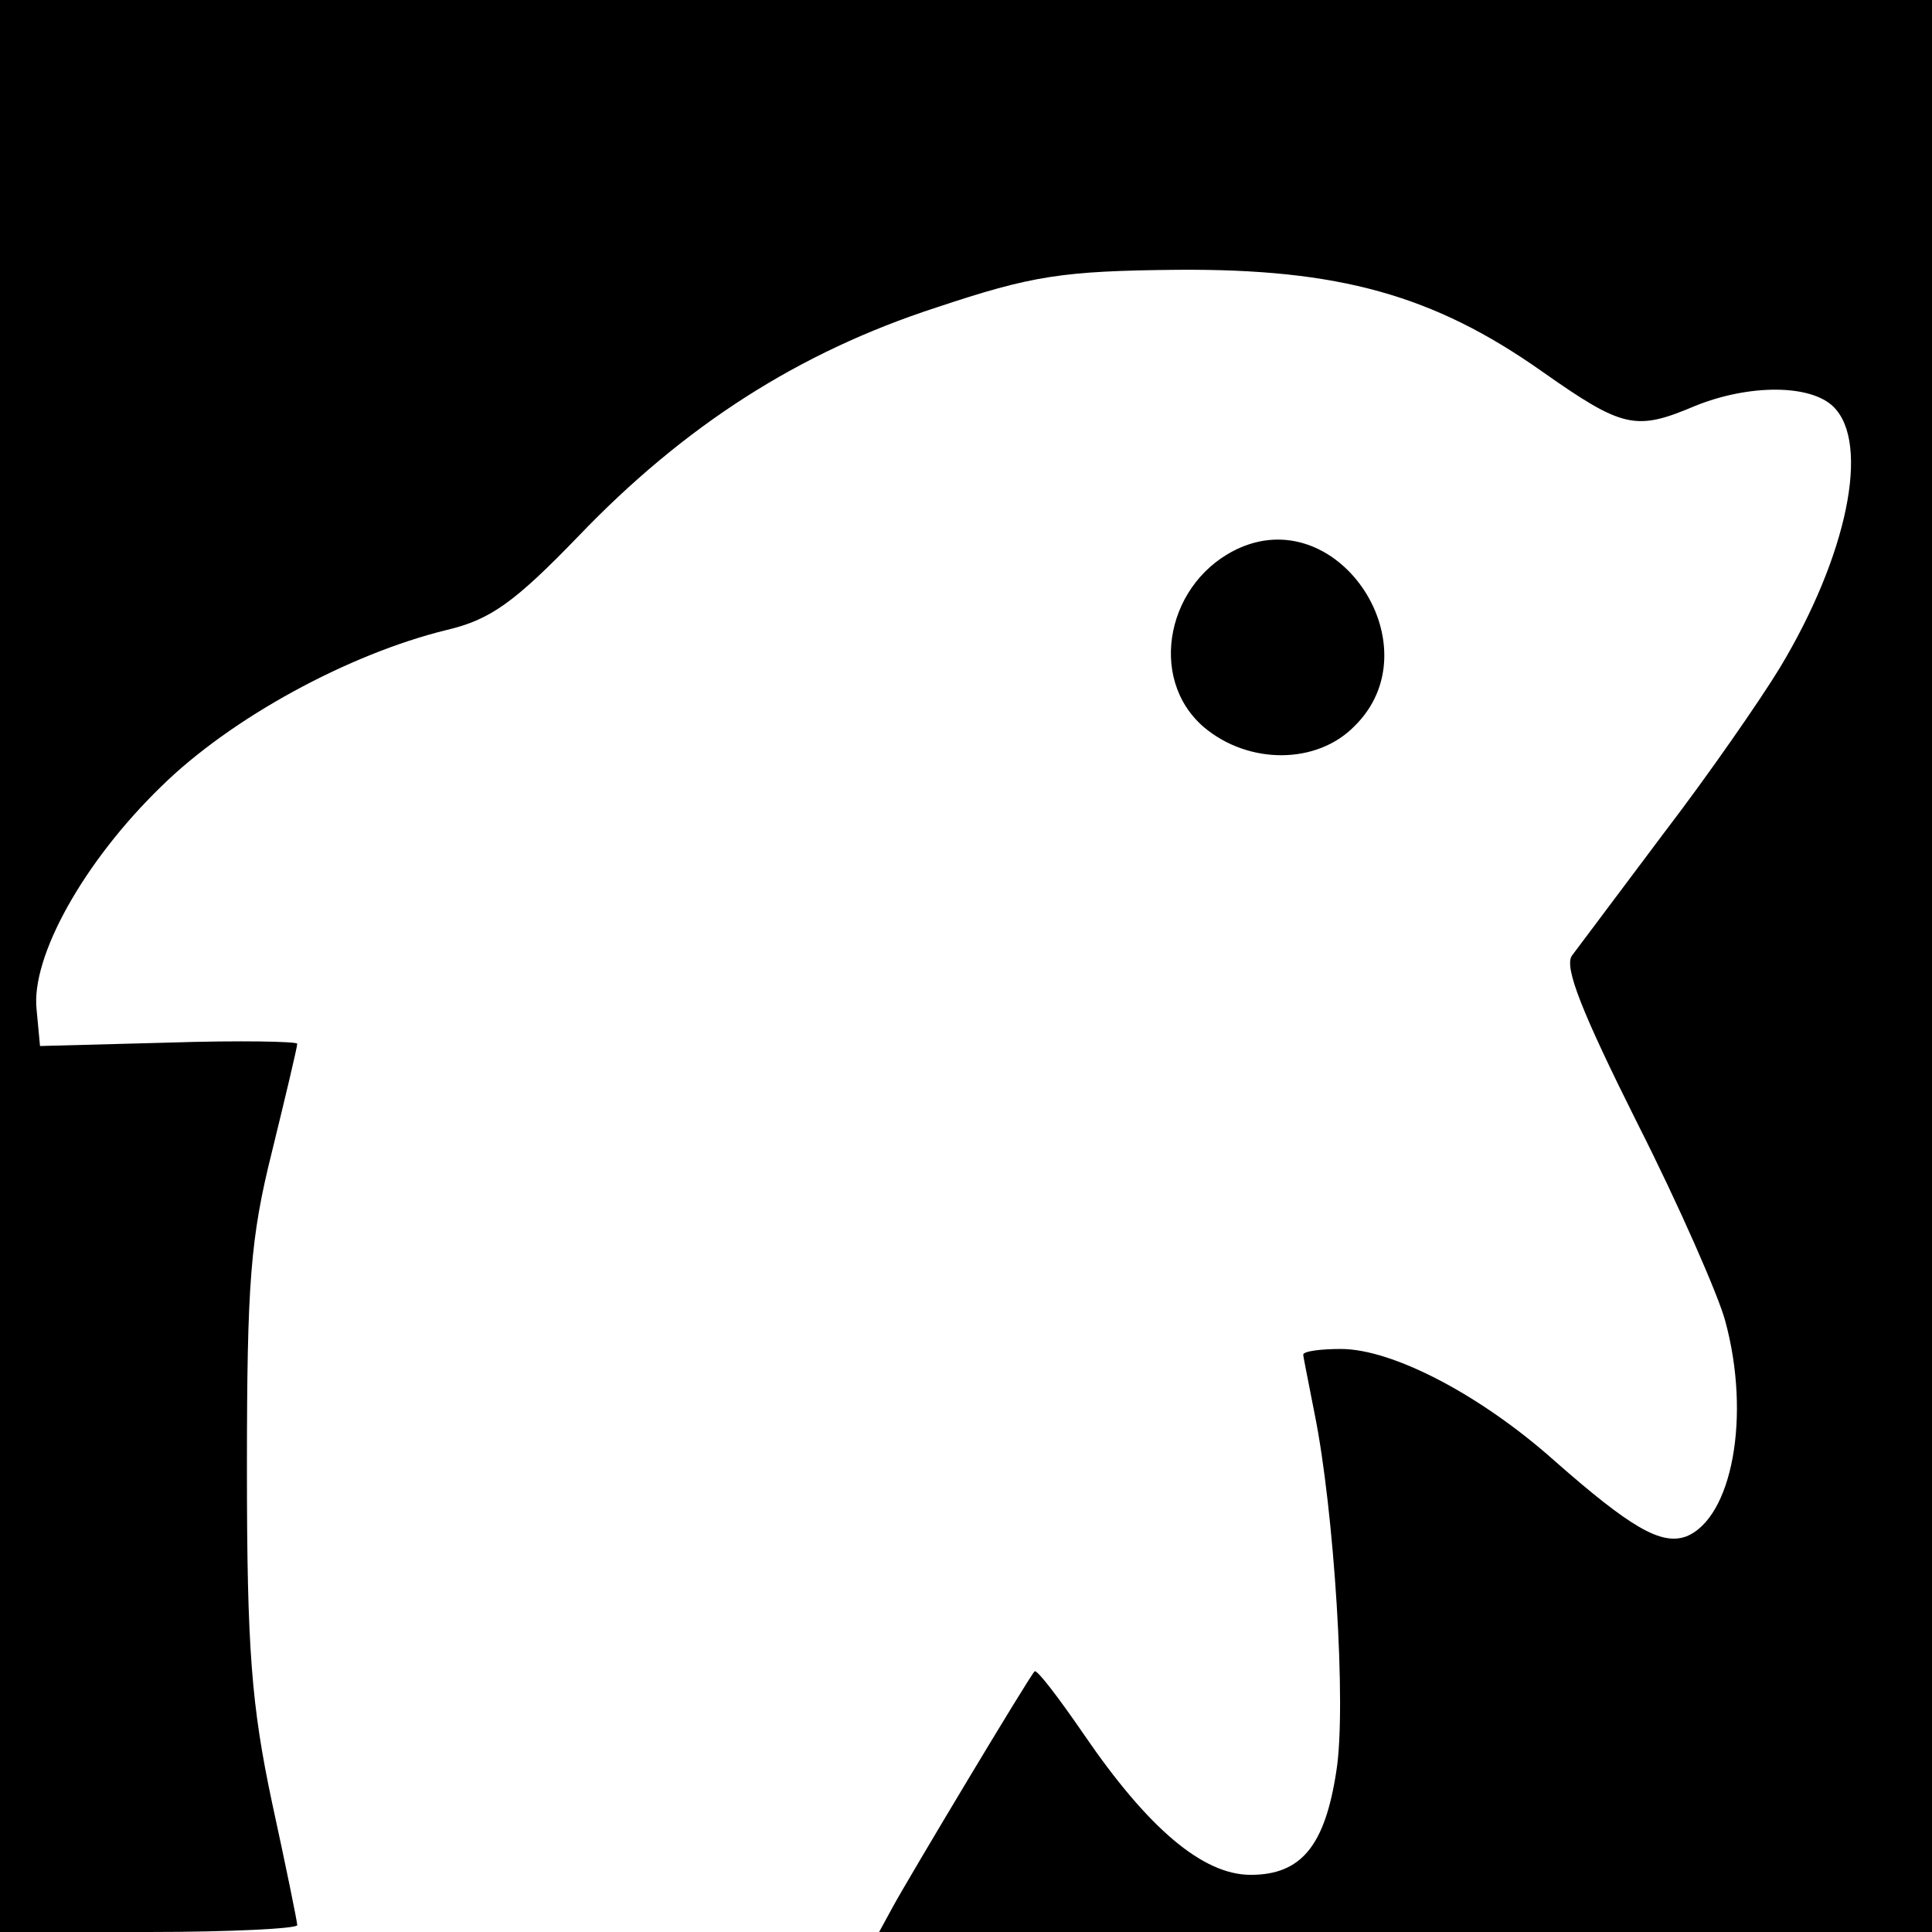 <?xml version="1.0" standalone="no"?>
<!DOCTYPE svg PUBLIC "-//W3C//DTD SVG 20010904//EN"
 "http://www.w3.org/TR/2001/REC-SVG-20010904/DTD/svg10.dtd">
<svg version="1.0" xmlns="http://www.w3.org/2000/svg"
 width="169pt" height="169pt" viewBox="0 0 169 169"
 preserveAspectRatio="xMidYMid meet">
<g transform="translate(0,169) scale(0.1,-0.1)"
fill="#000000" stroke="none">
<path d="M0 845 l0 -845 130 0 c72 0 130 3 130 6 0 3 -10 52 -22 107 -18 85
-22 134 -22 292 0 163 3 202 22 278 12 49 22 91 22 94 0 2 -51 3 -112 1 l-113
-3 -3 32 c-5 46 41 129 109 195 61 60 164 116 250 137 38 9 59 24 115 82 93
97 193 161 313 200 84 28 110 32 211 33 141 1 224 -22 319 -89 71 -50 82 -52
134 -30 47 19 101 19 121 -1 32 -32 12 -130 -47 -228 -17 -28 -62 -93 -101
-144 -39 -52 -75 -100 -81 -108 -7 -10 9 -50 57 -146 37 -73 71 -151 77 -173
23 -84 6 -173 -34 -189 -22 -8 -49 8 -115 66 -65 58 -142 98 -187 98 -18 0
-33 -2 -33 -5 0 -2 5 -26 10 -52 17 -84 28 -256 19 -312 -10 -66 -31 -91 -75
-91 -42 0 -90 41 -146 123 -22 32 -41 57 -43 55 -5 -5 -111 -182 -124 -206
l-12 -22 461 0 460 0 0 845 0 845 -845 0 -845 0 0 -845z"/>
<path d="M1085 1211 c-64 -28 -82 -114 -32 -157 39 -33 99 -33 132 1 69 68
-12 194 -100 156z"/>
</g>
</svg>
